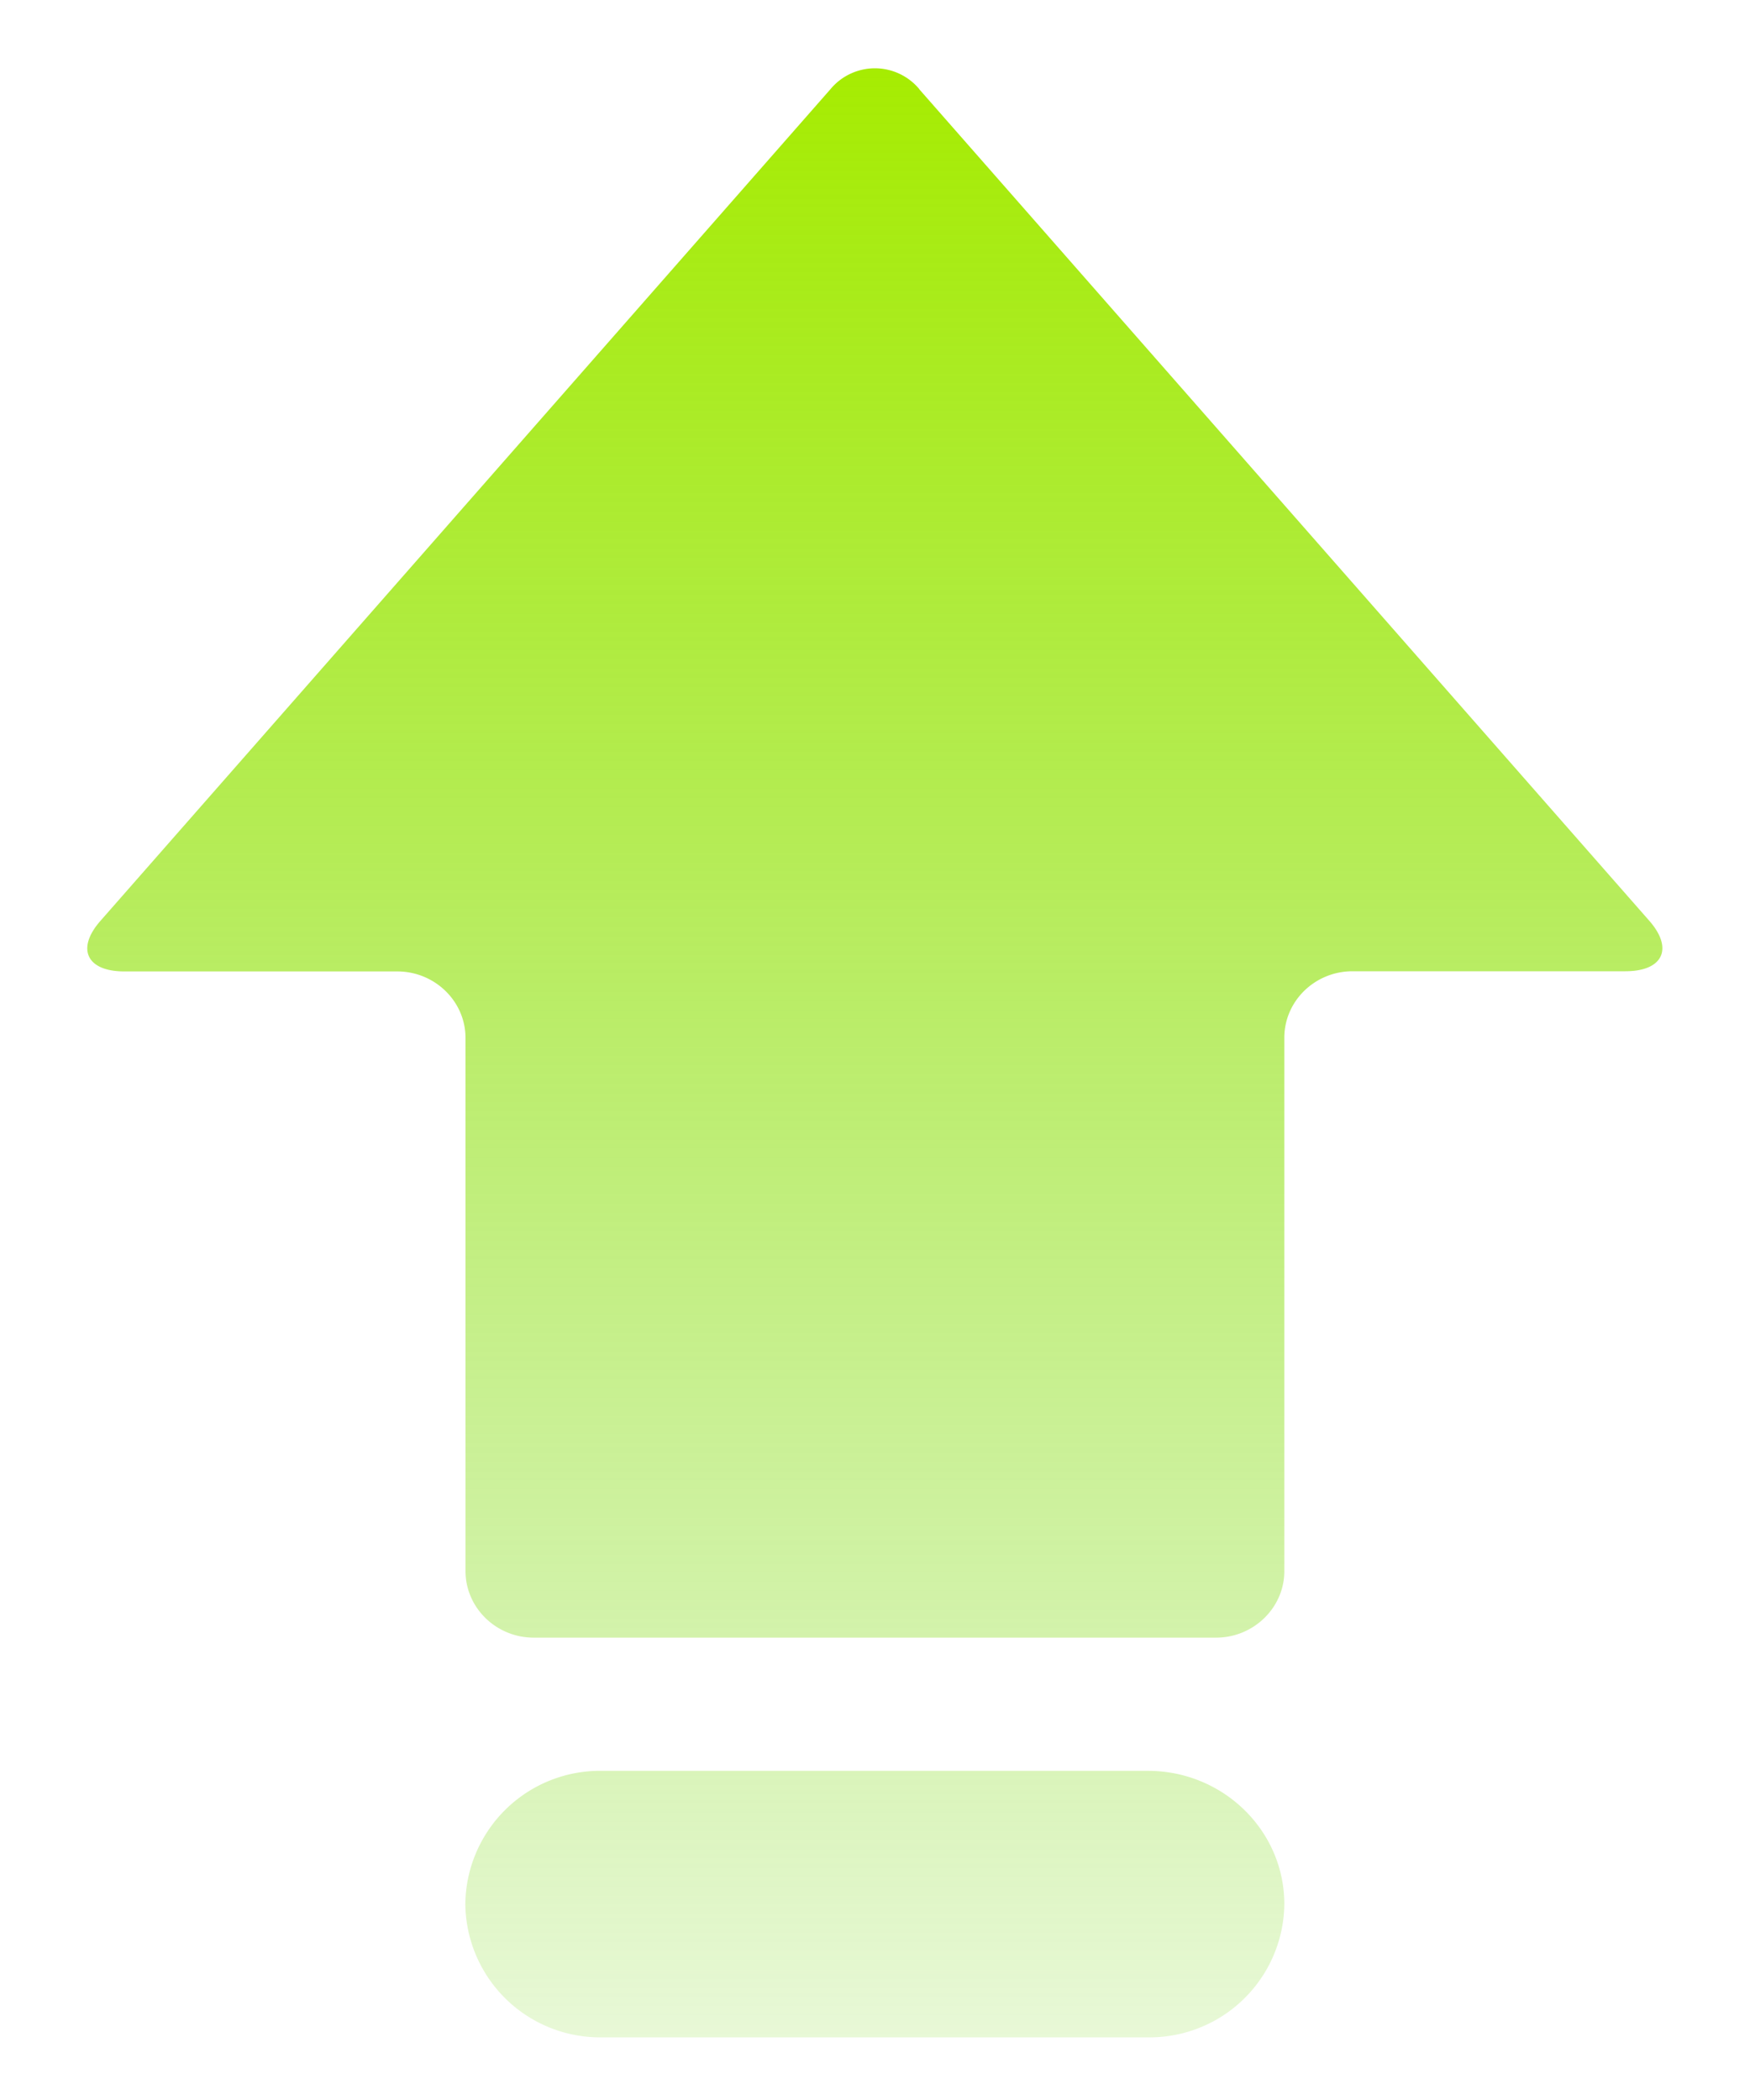 <svg width="10" height="12" viewBox="0 0 10 12" xmlns="http://www.w3.org/2000/svg"><defs><linearGradient x1="50%" y1="0%" x2="50%" y2="100%" id="a"><stop stop-color="#A6EC00" offset="0%"/><stop stop-color="#6DD400" stop-opacity=".152" offset="100%"/></linearGradient></defs><path d="M6.253.509a.33.33 0 00-.507 0L1.574 5.262c-.14.159-.079.289.136.289h1.56c.214 0 .39.17.39.38v3.046c0 .21.175.381.39.381h3.899c.214 0 .39-.171.39-.38V5.93c0-.21.175-.38.39-.38h1.559c.215 0 .276-.13.136-.289L6.253.51zM5.219 10.881a.77.77 0 01-.78.761.77.77 0 01-.78-.761.77.77 0 01.78-.762.77.77 0 01.78.762zm3.12 0a.77.77 0 01-.78.761.77.77 0 01-.78-.761.77.77 0 01.78-.762c.43 0 .78.341.78.762zm-3.9-.762h3.12v1.523h-3.12V10.12z" transform="translate(-1)" fill="url(#a)"/></svg>